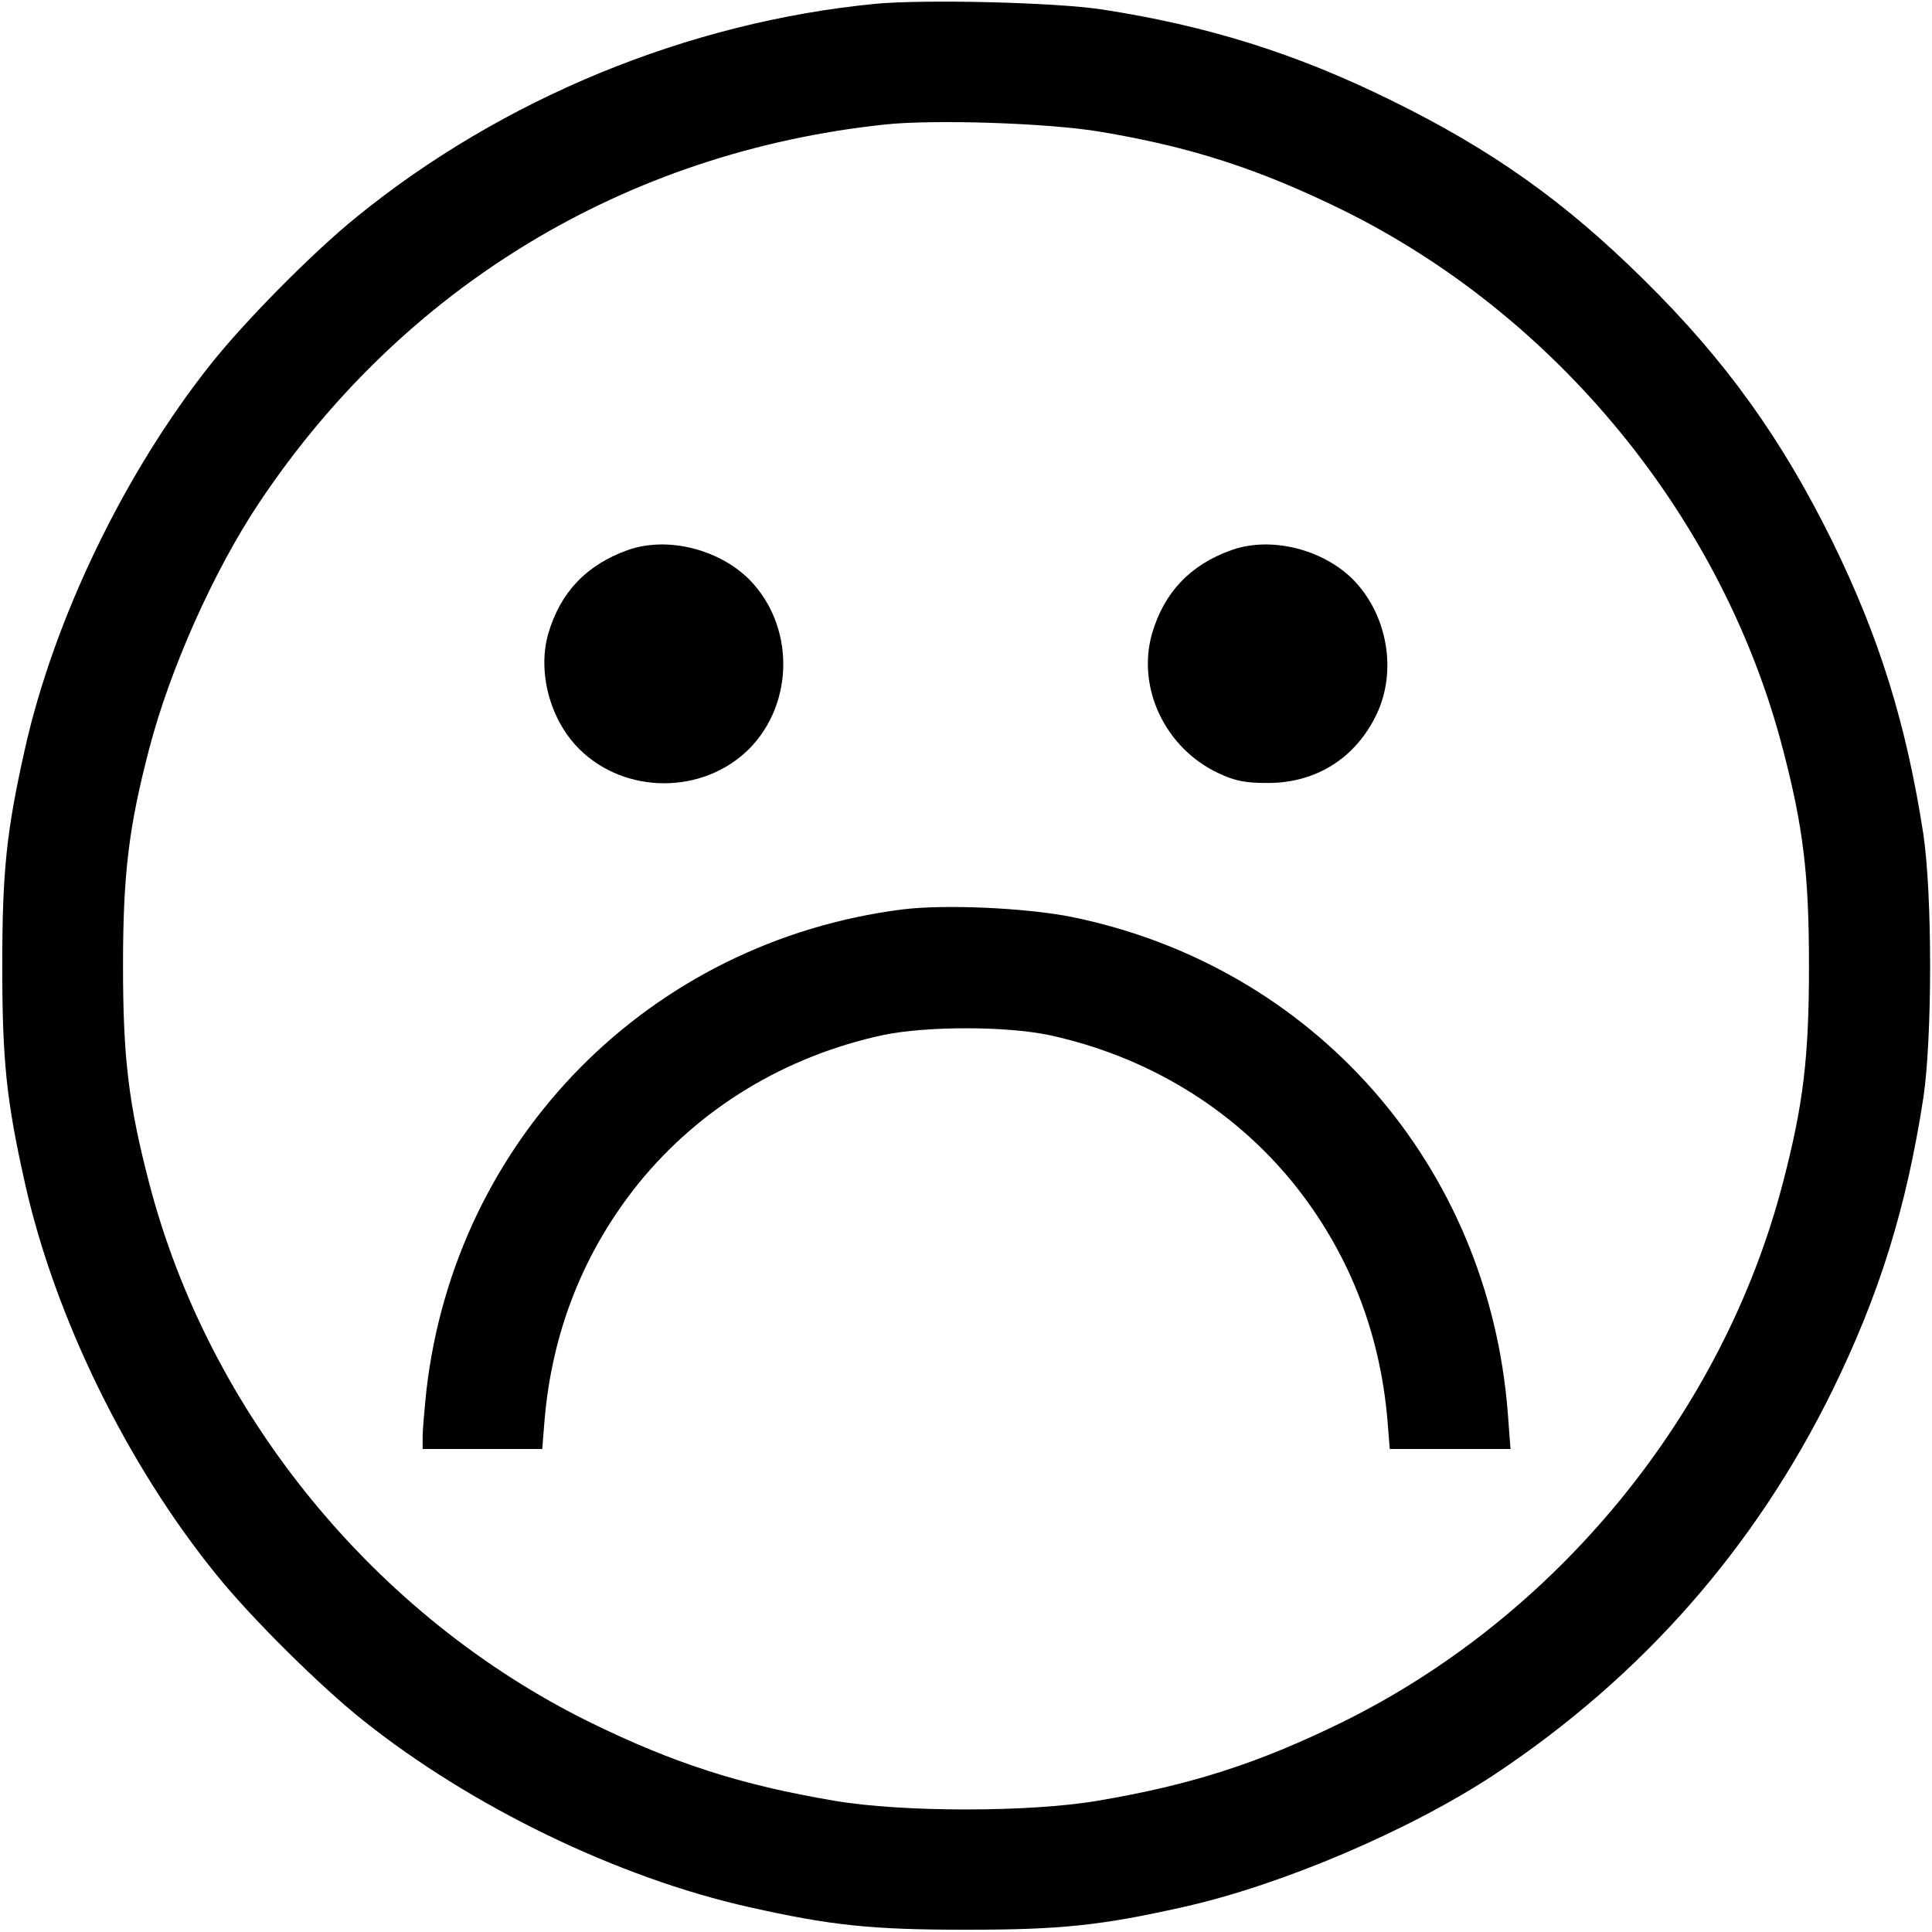 <?xml version="1.0" standalone="no"?>
<!DOCTYPE svg PUBLIC "-//W3C//DTD SVG 20010904//EN"
 "http://www.w3.org/TR/2001/REC-SVG-20010904/DTD/svg10.dtd">
<svg version="1.0" xmlns="http://www.w3.org/2000/svg"
 width="512pt" height="512pt" viewBox="0 0 512 512"
 preserveAspectRatio="xMidYMid meet">

<g transform="translate(0,512) scale(0.1,-0.1)"
fill="#000000" stroke="none">
<path d="M2321 5110 c-497 -48 -990 -251 -1376 -565 -114 -92 -294 -274 -384
-387 -229 -287 -417 -675 -495 -1023 -49 -218 -60 -325 -60 -575 0 -250 11
-357 60 -575 79 -355 272 -749 509 -1040 92 -114 274 -294 387 -384 287 -229
675 -417 1023 -495 218 -49 325 -60 575 -60 250 0 357 11 575 60 261 58 603
204 828 353 389 259 688 599 893 1016 125 255 196 484 241 775 24 161 24 539
0 700 -45 291 -116 520 -241 775 -134 272 -283 480 -498 692 -211 209 -404
346 -673 478 -252 124 -486 197 -765 240 -126 19 -468 27 -599 15z m594 -339
c240 -40 419 -98 640 -206 570 -280 1011 -818 1170 -1431 54 -207 69 -331 69
-574 0 -243 -15 -367 -69 -574 -159 -613 -600 -1151 -1170 -1431 -221 -108
-397 -165 -645 -207 -180 -31 -520 -31 -700 0 -248 42 -424 99 -645 207 -570
280 -1011 818 -1170 1431 -54 207 -69 331 -69 574 0 243 15 367 69 574 55 212
170 470 290 651 382 574 972 932 1660 1005 129 14 434 4 570 -19z"/>
<path d="M1663 3662 c-109 -39 -178 -112 -210 -221 -29 -102 4 -228 82 -306
122 -121 328 -121 450 0 121 122 121 328 0 450 -82 81 -219 114 -322 77z"/>
<path d="M3263 3662 c-109 -39 -178 -112 -210 -221 -41 -144 35 -304 176 -370
45 -21 71 -26 131 -26 129 0 234 67 289 184 54 115 27 264 -64 356 -82 81
-219 114 -322 77z"/>
<path d="M2392 2710 c-670 -85 -1185 -606 -1262 -1275 -5 -49 -10 -105 -10
-122 l0 -33 159 0 158 0 6 75 c20 238 105 450 250 630 162 199 388 336 647
392 116 24 324 24 440 0 259 -56 485 -193 647 -392 145 -180 230 -392 250
-630 l6 -75 160 0 160 0 -7 93 c-50 658 -513 1186 -1156 1317 -120 24 -335 34
-448 20z"/>
</g>
</svg>
